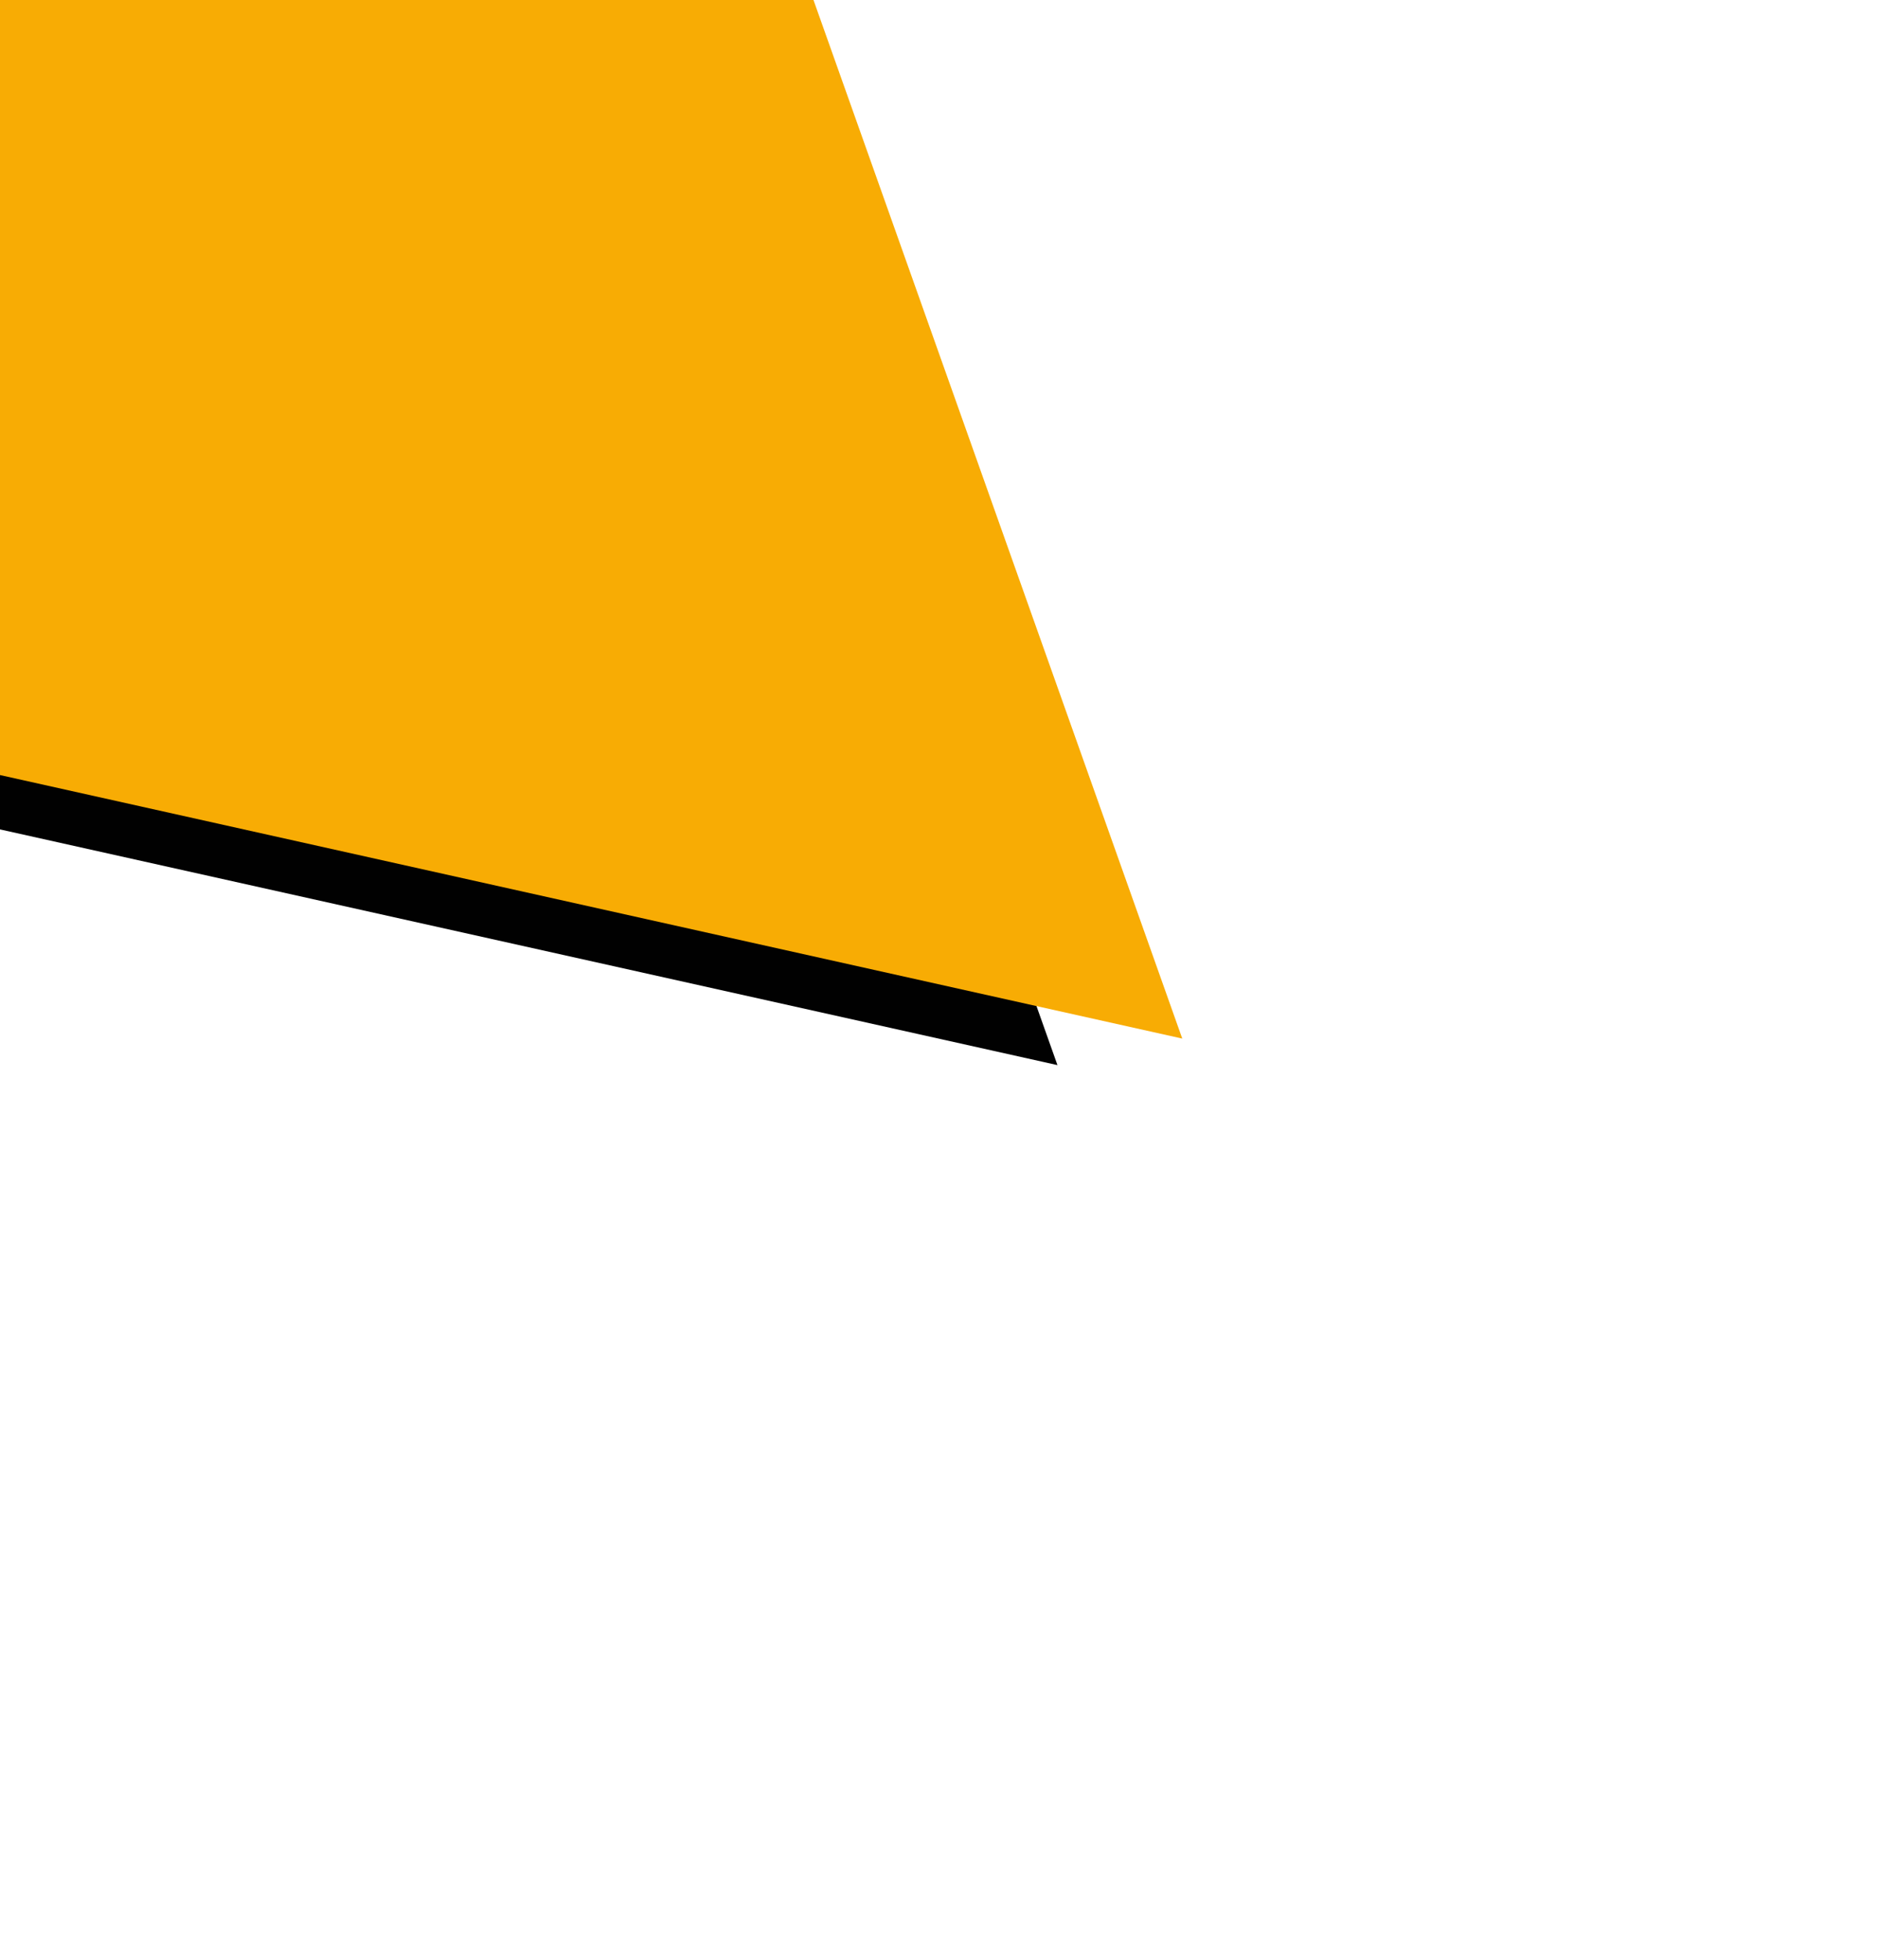  <svg  width="414" height="432" viewBox="0 0 414 432" fill="none" xmlns="http://www.w3.org/2000/svg">
                <path d="M233.114 234.786L-173.682 144.118L106.061 -123.004L233.114 234.786Z" fill="#010101" />
                <path d="M260.628 228.939L-146.168 138.271L133.575 -128.85L260.628 228.939Z" fill="#F8AC04" />
            </svg>